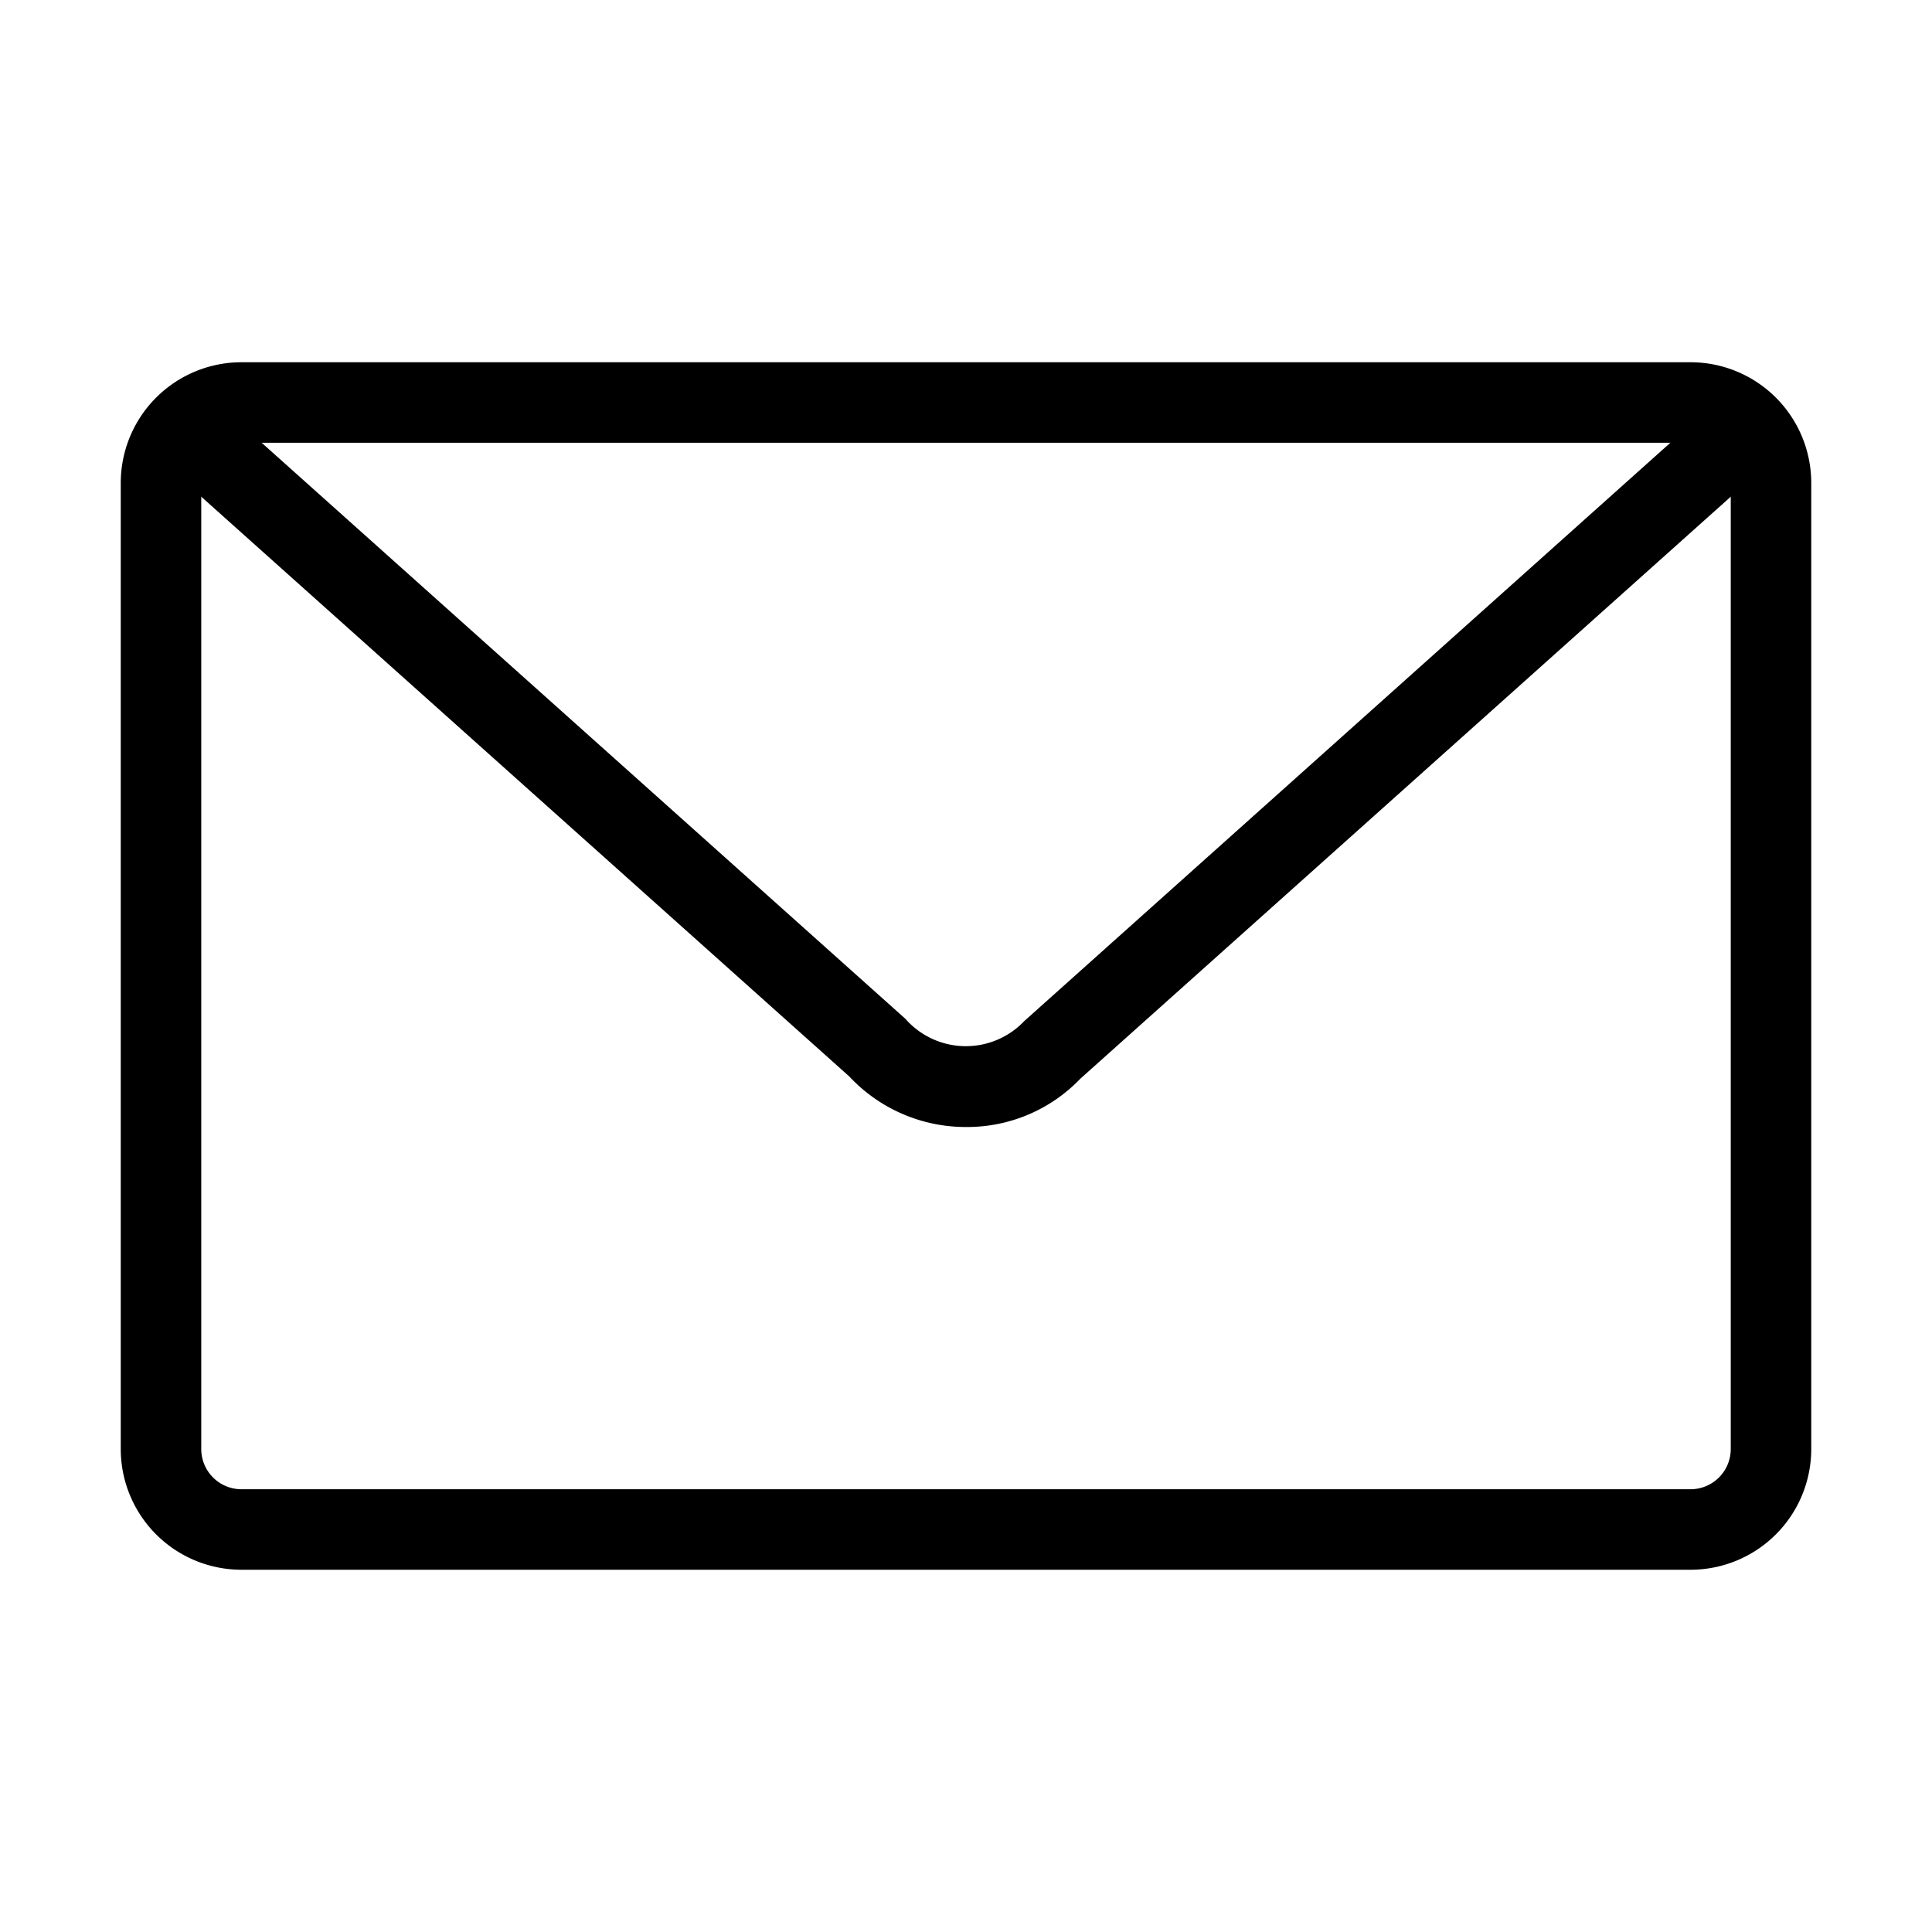 <svg xmlns="http://www.w3.org/2000/svg" viewBox="0 0 48 48">
  <path fill="currentColor" d="M42 11a1 1 0 011 1v24a1 1 0 01-1 1H6a1 1 0 01-1-1V12a1 1 0 011-1h36m0-2H6a3 3 0 00-3 3v24a3 3 0 003 3h36a3 3 0 003-3V12a3 3 0 00-3-3z"/>
  <path fill="currentColor" d="M24 28a3.956 3.956 0 01-2.9-1.256l-16.767-15 1.334-1.49 16.826 15.057a2 2 0 002.953.059l16.887-15.116 1.334 1.49L26.841 26.8A3.893 3.893 0 0124 28z"/>
</svg>
